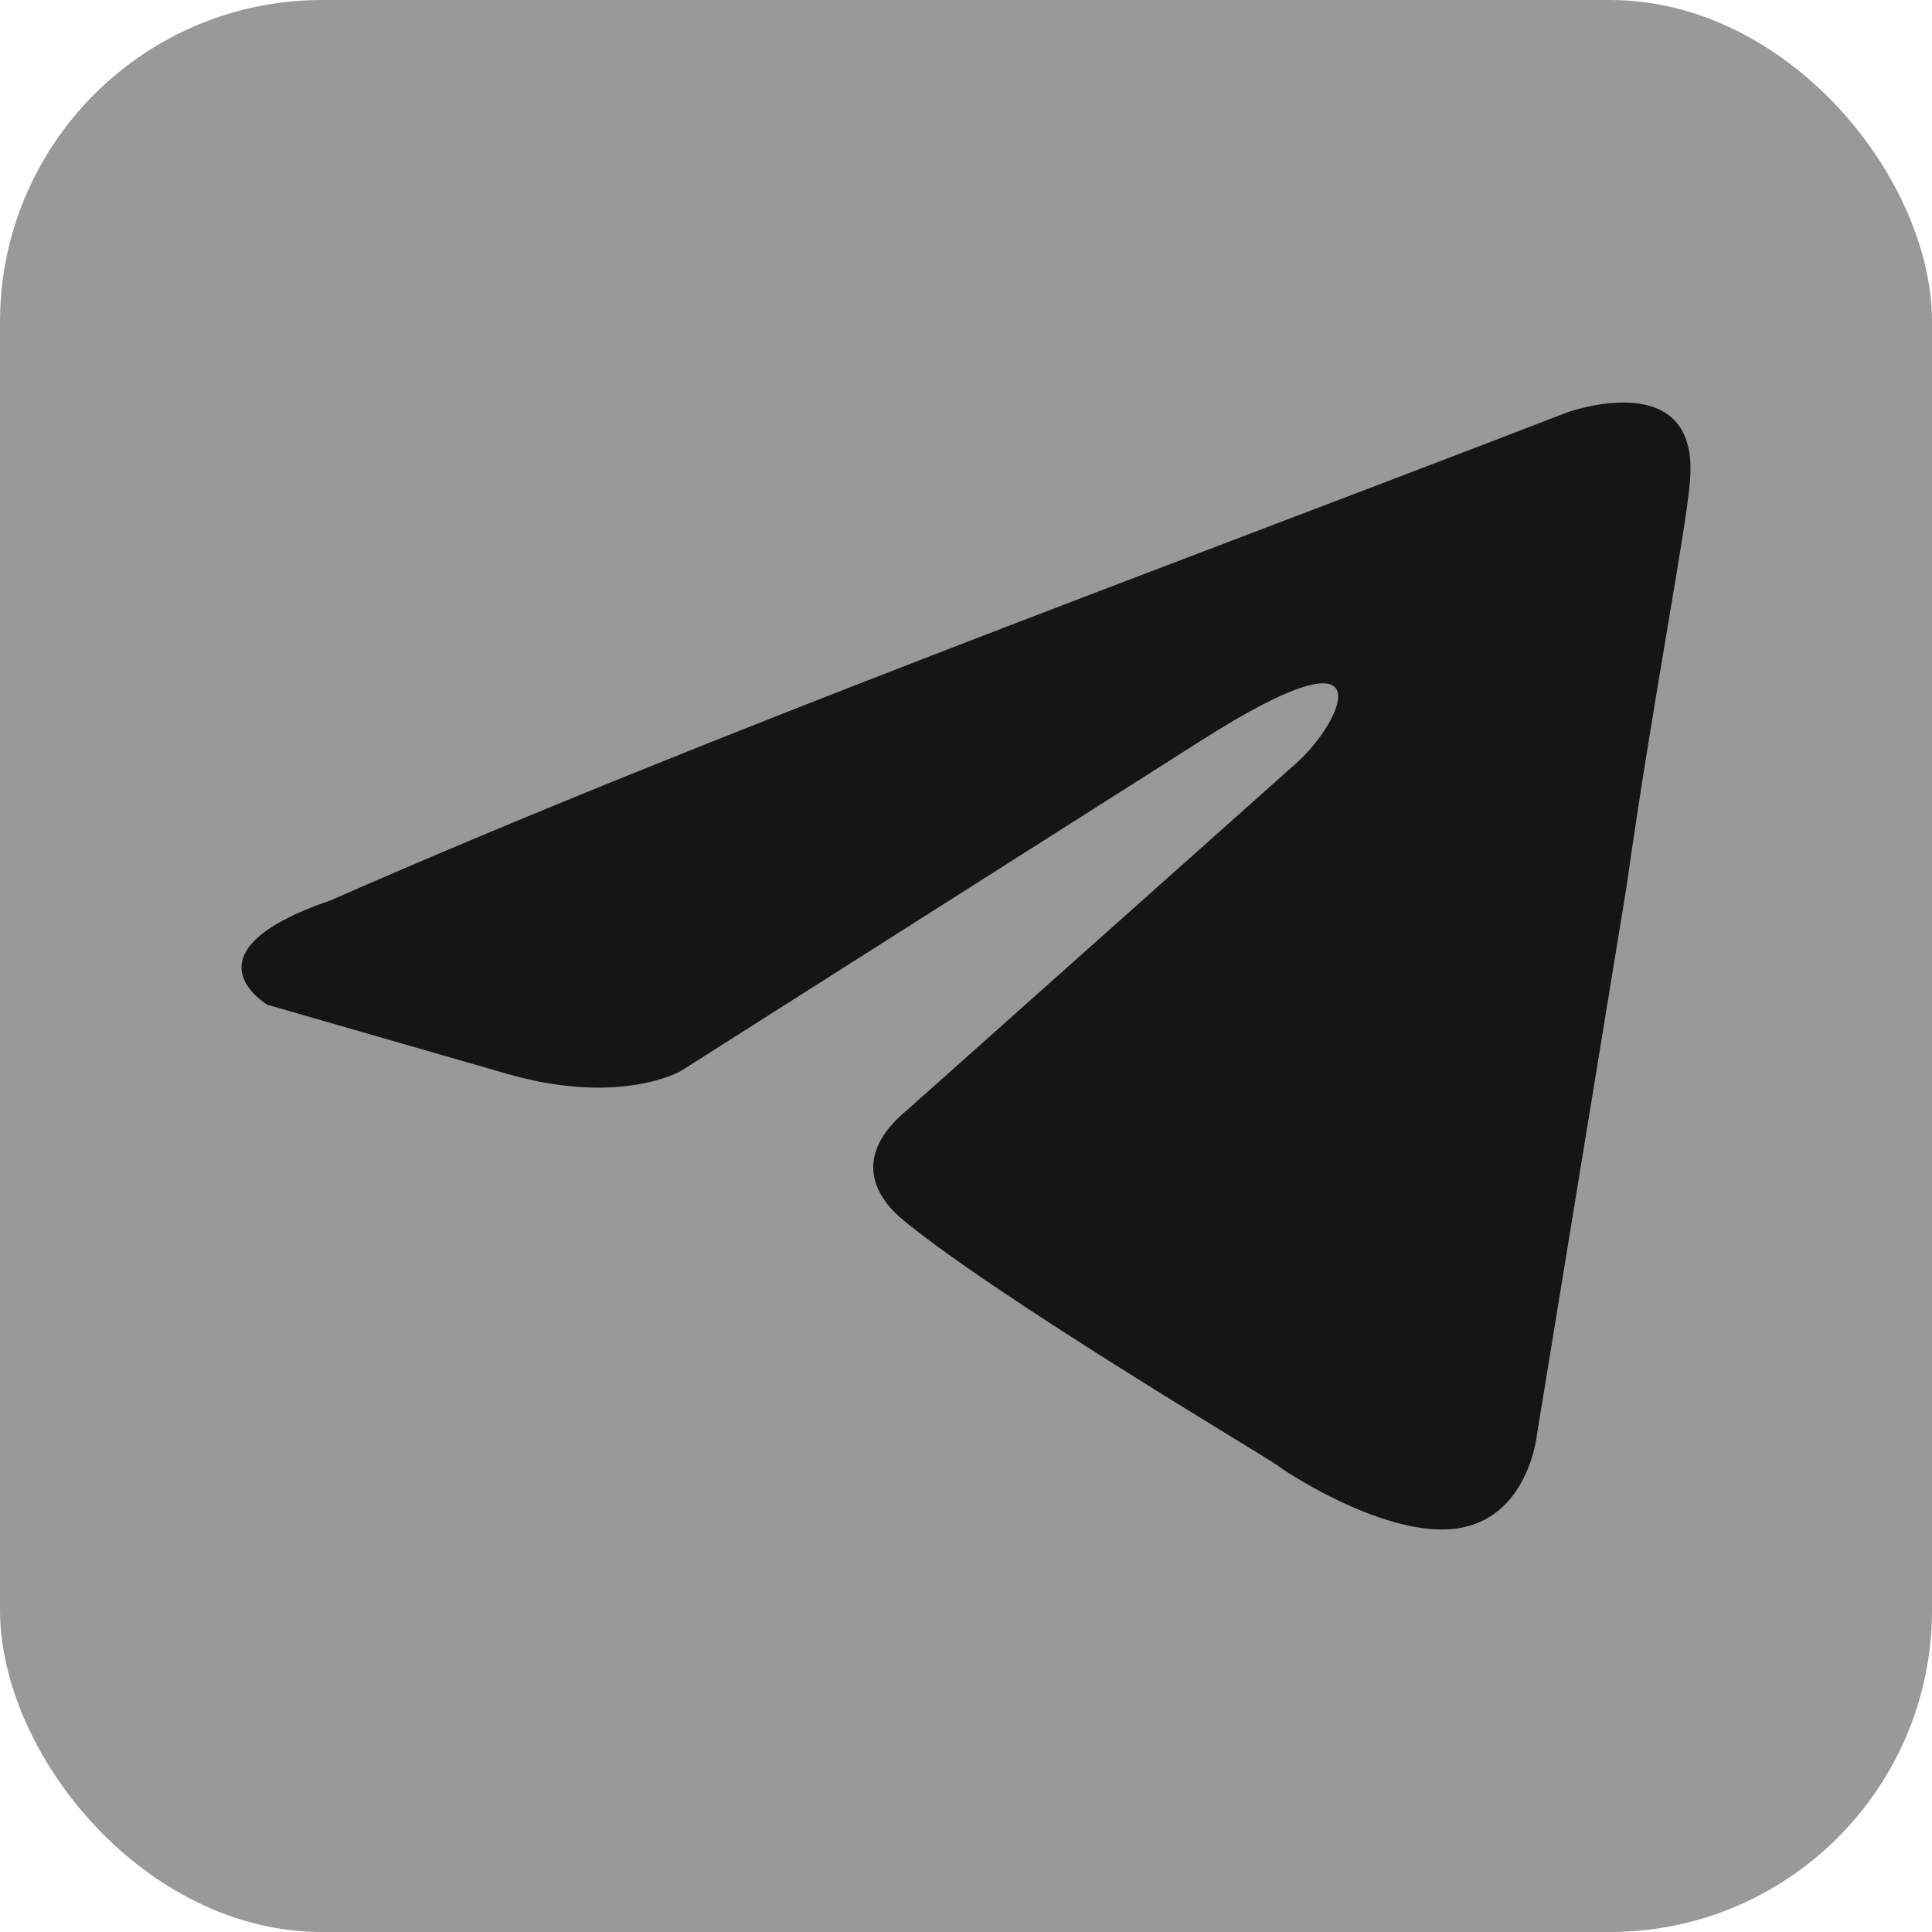 <svg width="24" height="24" viewBox="0 0 24 24" fill="none" xmlns="http://www.w3.org/2000/svg">
<rect width="24" height="24" rx="4" fill="#999999"/>
<path d="M19.465 5.124C19.465 5.124 21.131 4.518 20.992 5.989C20.945 6.595 20.529 8.716 20.206 11.011L19.095 17.806C19.095 17.806 19.003 18.802 18.17 18.975C17.338 19.148 16.089 18.369 15.858 18.196C15.673 18.066 12.389 16.118 11.232 15.166C10.909 14.906 10.538 14.387 11.278 13.781L16.135 9.452C16.69 8.933 17.245 7.721 14.933 9.192L8.457 13.305C8.457 13.305 7.717 13.738 6.329 13.348L3.323 12.482C3.323 12.482 2.213 11.833 4.109 11.184C8.735 9.149 14.424 7.071 19.465 5.124Z" fill="#151516"/>
</svg>
